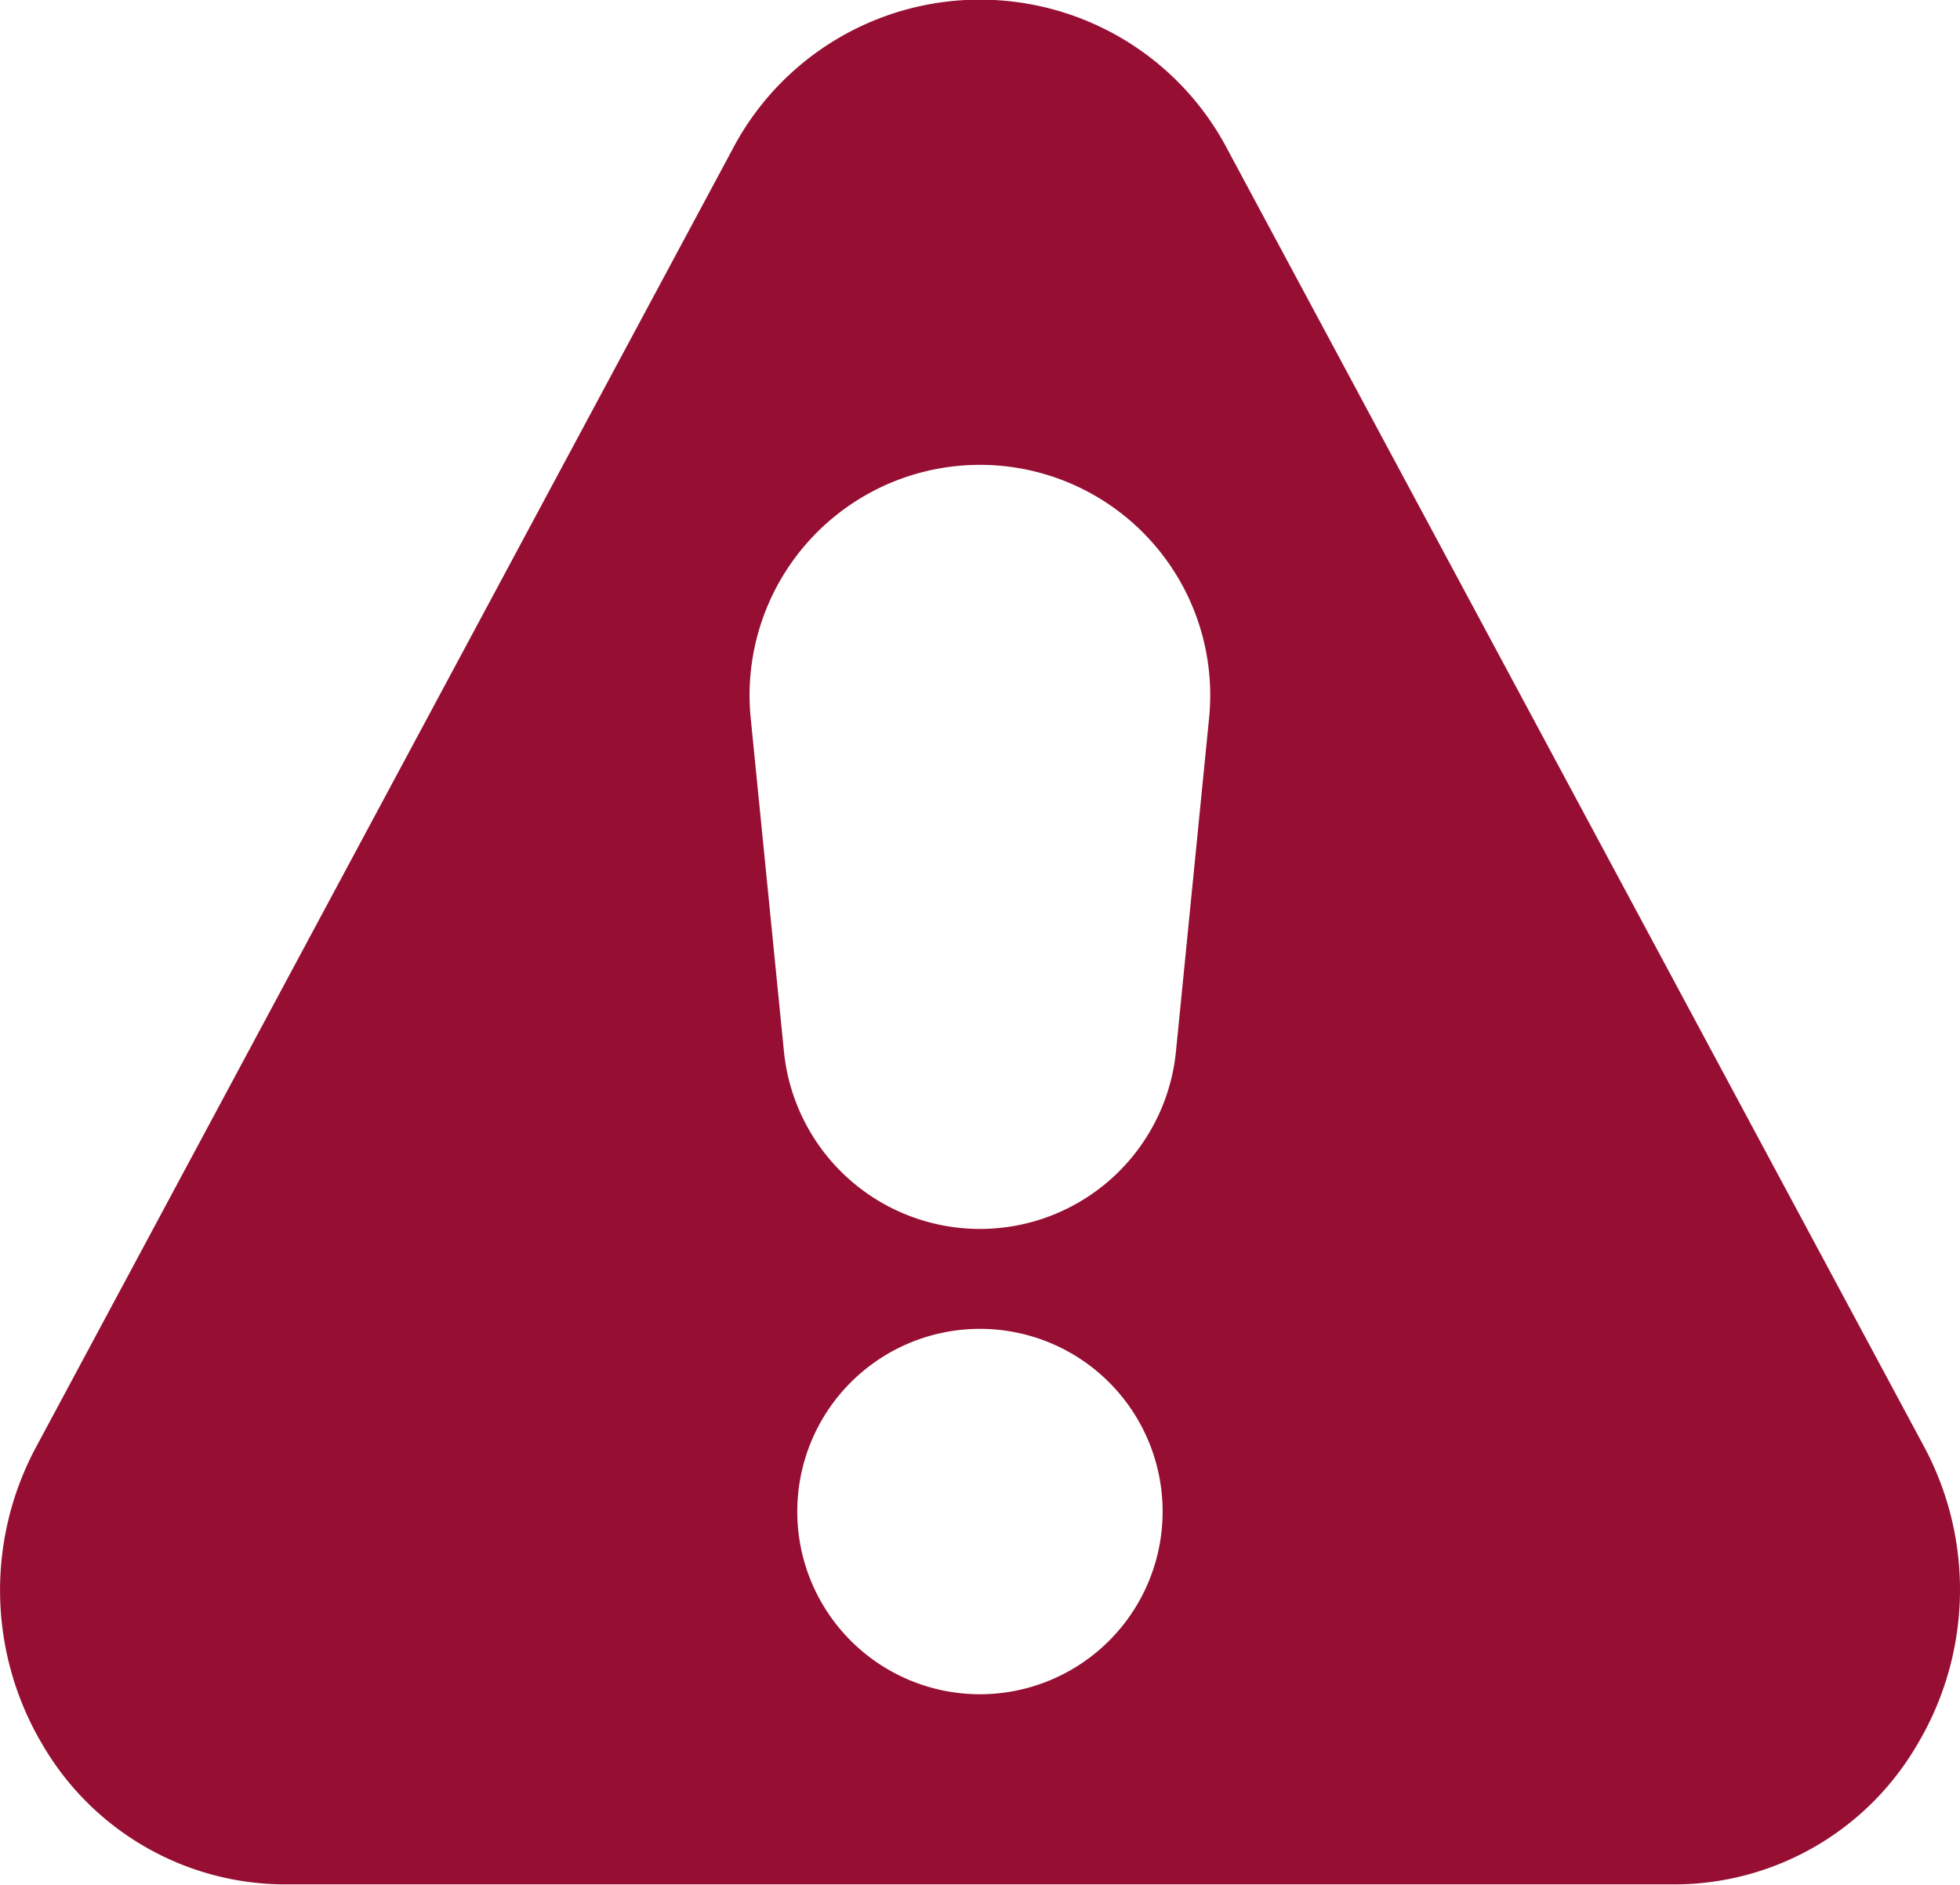 <svg xmlns="http://www.w3.org/2000/svg" width="19.453" height="18.705" viewBox="0 0 19.453 18.705"><path fill="#960f33" d="M12.192 1.5a2.774 2.774 0 0 0-4.932 0L.358 14.36a3 3 0 0 0 .072 2.967 2.791 2.791 0 0 0 2.4 1.373h13.793a2.791 2.791 0 0 0 2.4-1.378 3 3 0 0 0 .073-2.967ZM9.726 16.813A1.813 1.813 0 1 1 11.539 15a1.813 1.813 0 0 1-1.813 1.813Zm1.945-6.375a1.955 1.955 0 0 1-3.89 0l-.33-3.31a2.286 2.286 0 1 1 4.549 0Z" /></svg>